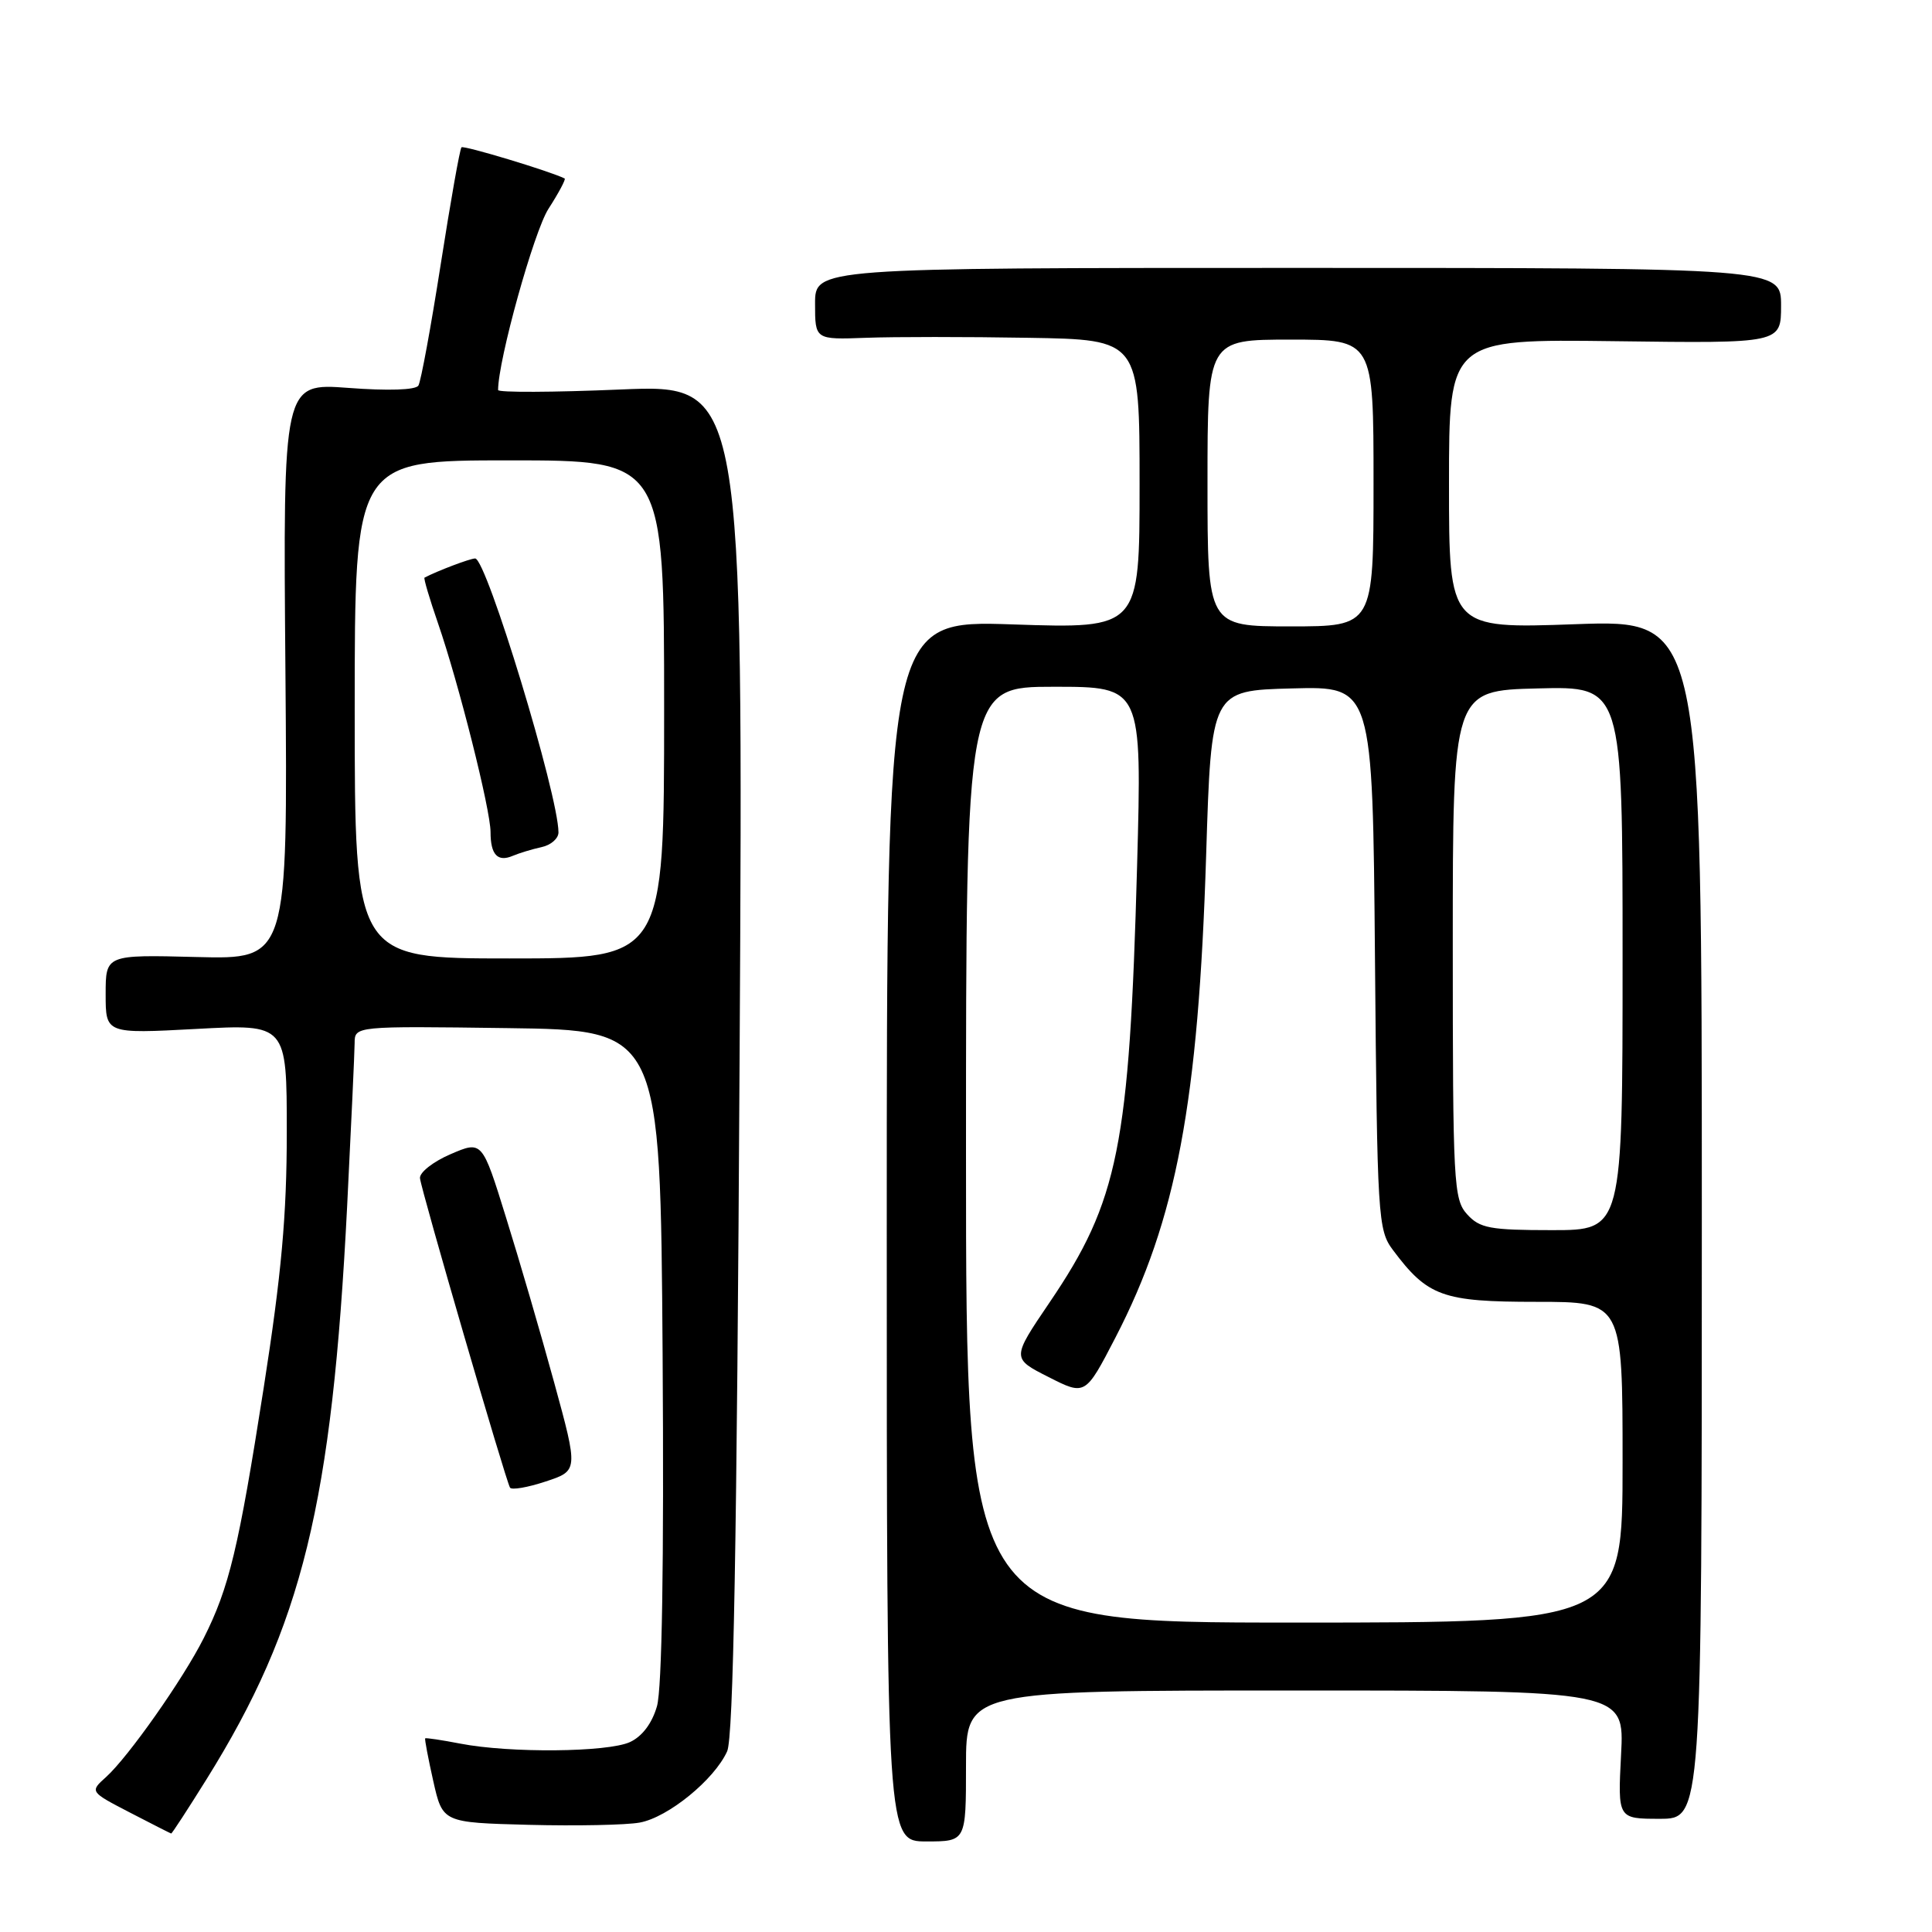 <?xml version="1.0" encoding="UTF-8" standalone="no"?>
<!DOCTYPE svg PUBLIC "-//W3C//DTD SVG 1.1//EN" "http://www.w3.org/Graphics/SVG/1.1/DTD/svg11.dtd" >
<svg xmlns="http://www.w3.org/2000/svg" xmlns:xlink="http://www.w3.org/1999/xlink" version="1.1" viewBox="0 0 256 256">
 <g >
 <path fill="currentColor"
d=" M 128.00 234.00 C 128.00 224.00 128.00 224.00 171.63 224.00 C 215.25 224.00 215.25 224.00 214.80 232.50 C 214.36 241.00 214.36 241.00 219.93 241.00 C 225.50 241.00 225.50 241.00 225.50 161.55 C 225.50 82.11 225.50 82.11 208.75 82.71 C 192.00 83.31 192.00 83.31 192.00 64.12 C 192.00 44.93 192.00 44.93 214.00 45.21 C 236.00 45.50 236.00 45.50 236.00 40.50 C 236.00 35.50 236.00 35.50 172.00 35.50 C 108.00 35.50 108.00 35.50 108.00 40.25 C 108.00 45.01 108.00 45.01 114.75 44.76 C 118.46 44.62 128.14 44.62 136.25 44.76 C 151.00 45.00 151.00 45.00 151.00 64.15 C 151.00 83.30 151.00 83.30 134.25 82.74 C 117.50 82.17 117.50 82.17 117.50 163.09 C 117.50 244.00 117.50 244.00 122.75 244.00 C 128.00 244.00 128.00 244.00 128.00 234.00 Z  M 27.38 235.74 C 40.05 215.41 44.00 199.29 46.00 159.79 C 46.53 149.18 46.98 139.48 46.99 138.23 C 47.00 135.96 47.00 135.96 67.25 136.23 C 87.50 136.50 87.50 136.50 87.80 179.50 C 87.99 207.10 87.72 223.78 87.05 226.09 C 86.40 228.36 85.08 230.10 83.46 230.84 C 80.49 232.19 67.54 232.31 61.00 231.04 C 58.52 230.56 56.43 230.25 56.34 230.34 C 56.25 230.43 56.73 232.97 57.41 236.00 C 58.65 241.50 58.65 241.50 70.07 241.80 C 76.36 241.96 82.97 241.83 84.77 241.50 C 88.53 240.81 94.65 235.82 96.35 232.06 C 97.18 230.22 97.64 204.55 98.00 140.21 C 98.50 50.93 98.50 50.93 82.25 51.61 C 73.31 51.99 66.00 52.02 66.00 51.68 C 66.00 47.73 70.75 30.65 72.68 27.66 C 74.04 25.55 75.00 23.74 74.82 23.65 C 72.90 22.69 61.44 19.23 61.15 19.52 C 60.93 19.73 59.70 26.71 58.40 35.01 C 57.10 43.32 55.77 50.56 55.44 51.09 C 55.08 51.68 51.44 51.80 46.17 51.40 C 37.50 50.75 37.50 50.75 37.82 88.93 C 38.13 127.12 38.13 127.12 26.06 126.81 C 14.00 126.50 14.00 126.50 14.00 131.74 C 14.00 136.98 14.00 136.98 26.00 136.34 C 38.00 135.69 38.00 135.69 38.00 150.00 C 38.00 161.03 37.30 168.80 34.94 183.90 C 31.61 205.19 30.37 210.37 26.98 217.09 C 24.25 222.51 17.00 232.81 14.06 235.46 C 11.89 237.41 11.89 237.41 17.19 240.16 C 20.11 241.67 22.58 242.93 22.68 242.95 C 22.78 242.98 24.89 239.73 27.38 235.74 Z  M 73.43 183.19 C 71.67 176.76 68.80 166.92 67.05 161.32 C 63.89 151.13 63.89 151.13 59.69 152.94 C 57.39 153.93 55.57 155.36 55.65 156.12 C 55.81 157.72 67.01 196.19 67.58 197.12 C 67.79 197.46 69.91 197.10 72.29 196.31 C 76.63 194.88 76.63 194.88 73.43 183.19 Z  M 128.00 153.00 C 128.00 91.00 128.00 91.00 139.66 91.00 C 151.32 91.00 151.32 91.00 150.67 114.75 C 149.65 151.93 148.21 159.12 139.06 172.60 C 134.05 179.99 134.05 179.99 138.93 182.46 C 143.81 184.94 143.81 184.94 147.81 177.22 C 155.88 161.62 158.80 146.06 159.82 113.34 C 160.50 91.50 160.50 91.50 171.19 91.22 C 181.88 90.93 181.88 90.93 182.19 126.90 C 182.49 161.40 182.58 162.97 184.56 165.62 C 189.17 171.79 191.14 172.50 203.58 172.50 C 215.00 172.50 215.00 172.50 215.00 193.75 C 215.00 215.00 215.00 215.00 171.50 215.00 C 128.00 215.00 128.00 215.00 128.00 153.00 Z  M 194.40 160.90 C 192.61 158.92 192.50 156.83 192.50 125.15 C 192.50 91.50 192.50 91.50 203.75 91.22 C 215.00 90.93 215.00 90.93 215.00 126.97 C 215.00 163.00 215.00 163.00 205.65 163.00 C 197.43 163.00 196.08 162.75 194.40 160.90 Z  M 160.00 64.00 C 160.00 45.00 160.00 45.00 171.00 45.00 C 182.00 45.00 182.00 45.00 182.00 64.00 C 182.00 83.00 182.00 83.00 171.00 83.00 C 160.00 83.00 160.00 83.00 160.00 64.00 Z  M 47.00 94.00 C 47.00 61.00 47.00 61.00 67.50 61.00 C 88.00 61.00 88.00 61.00 88.00 94.00 C 88.00 127.00 88.00 127.00 67.50 127.00 C 47.00 127.00 47.00 127.00 47.00 94.00 Z  M 71.75 112.25 C 72.99 111.99 74.00 111.11 74.00 110.30 C 74.00 105.39 64.46 74.00 62.96 74.00 C 62.29 74.00 57.94 75.65 56.25 76.54 C 56.11 76.61 56.91 79.33 58.04 82.59 C 60.79 90.56 65.00 107.29 65.00 110.26 C 65.00 113.26 65.94 114.26 67.95 113.40 C 68.80 113.04 70.51 112.52 71.75 112.25 Z "/>
</g>
</svg>